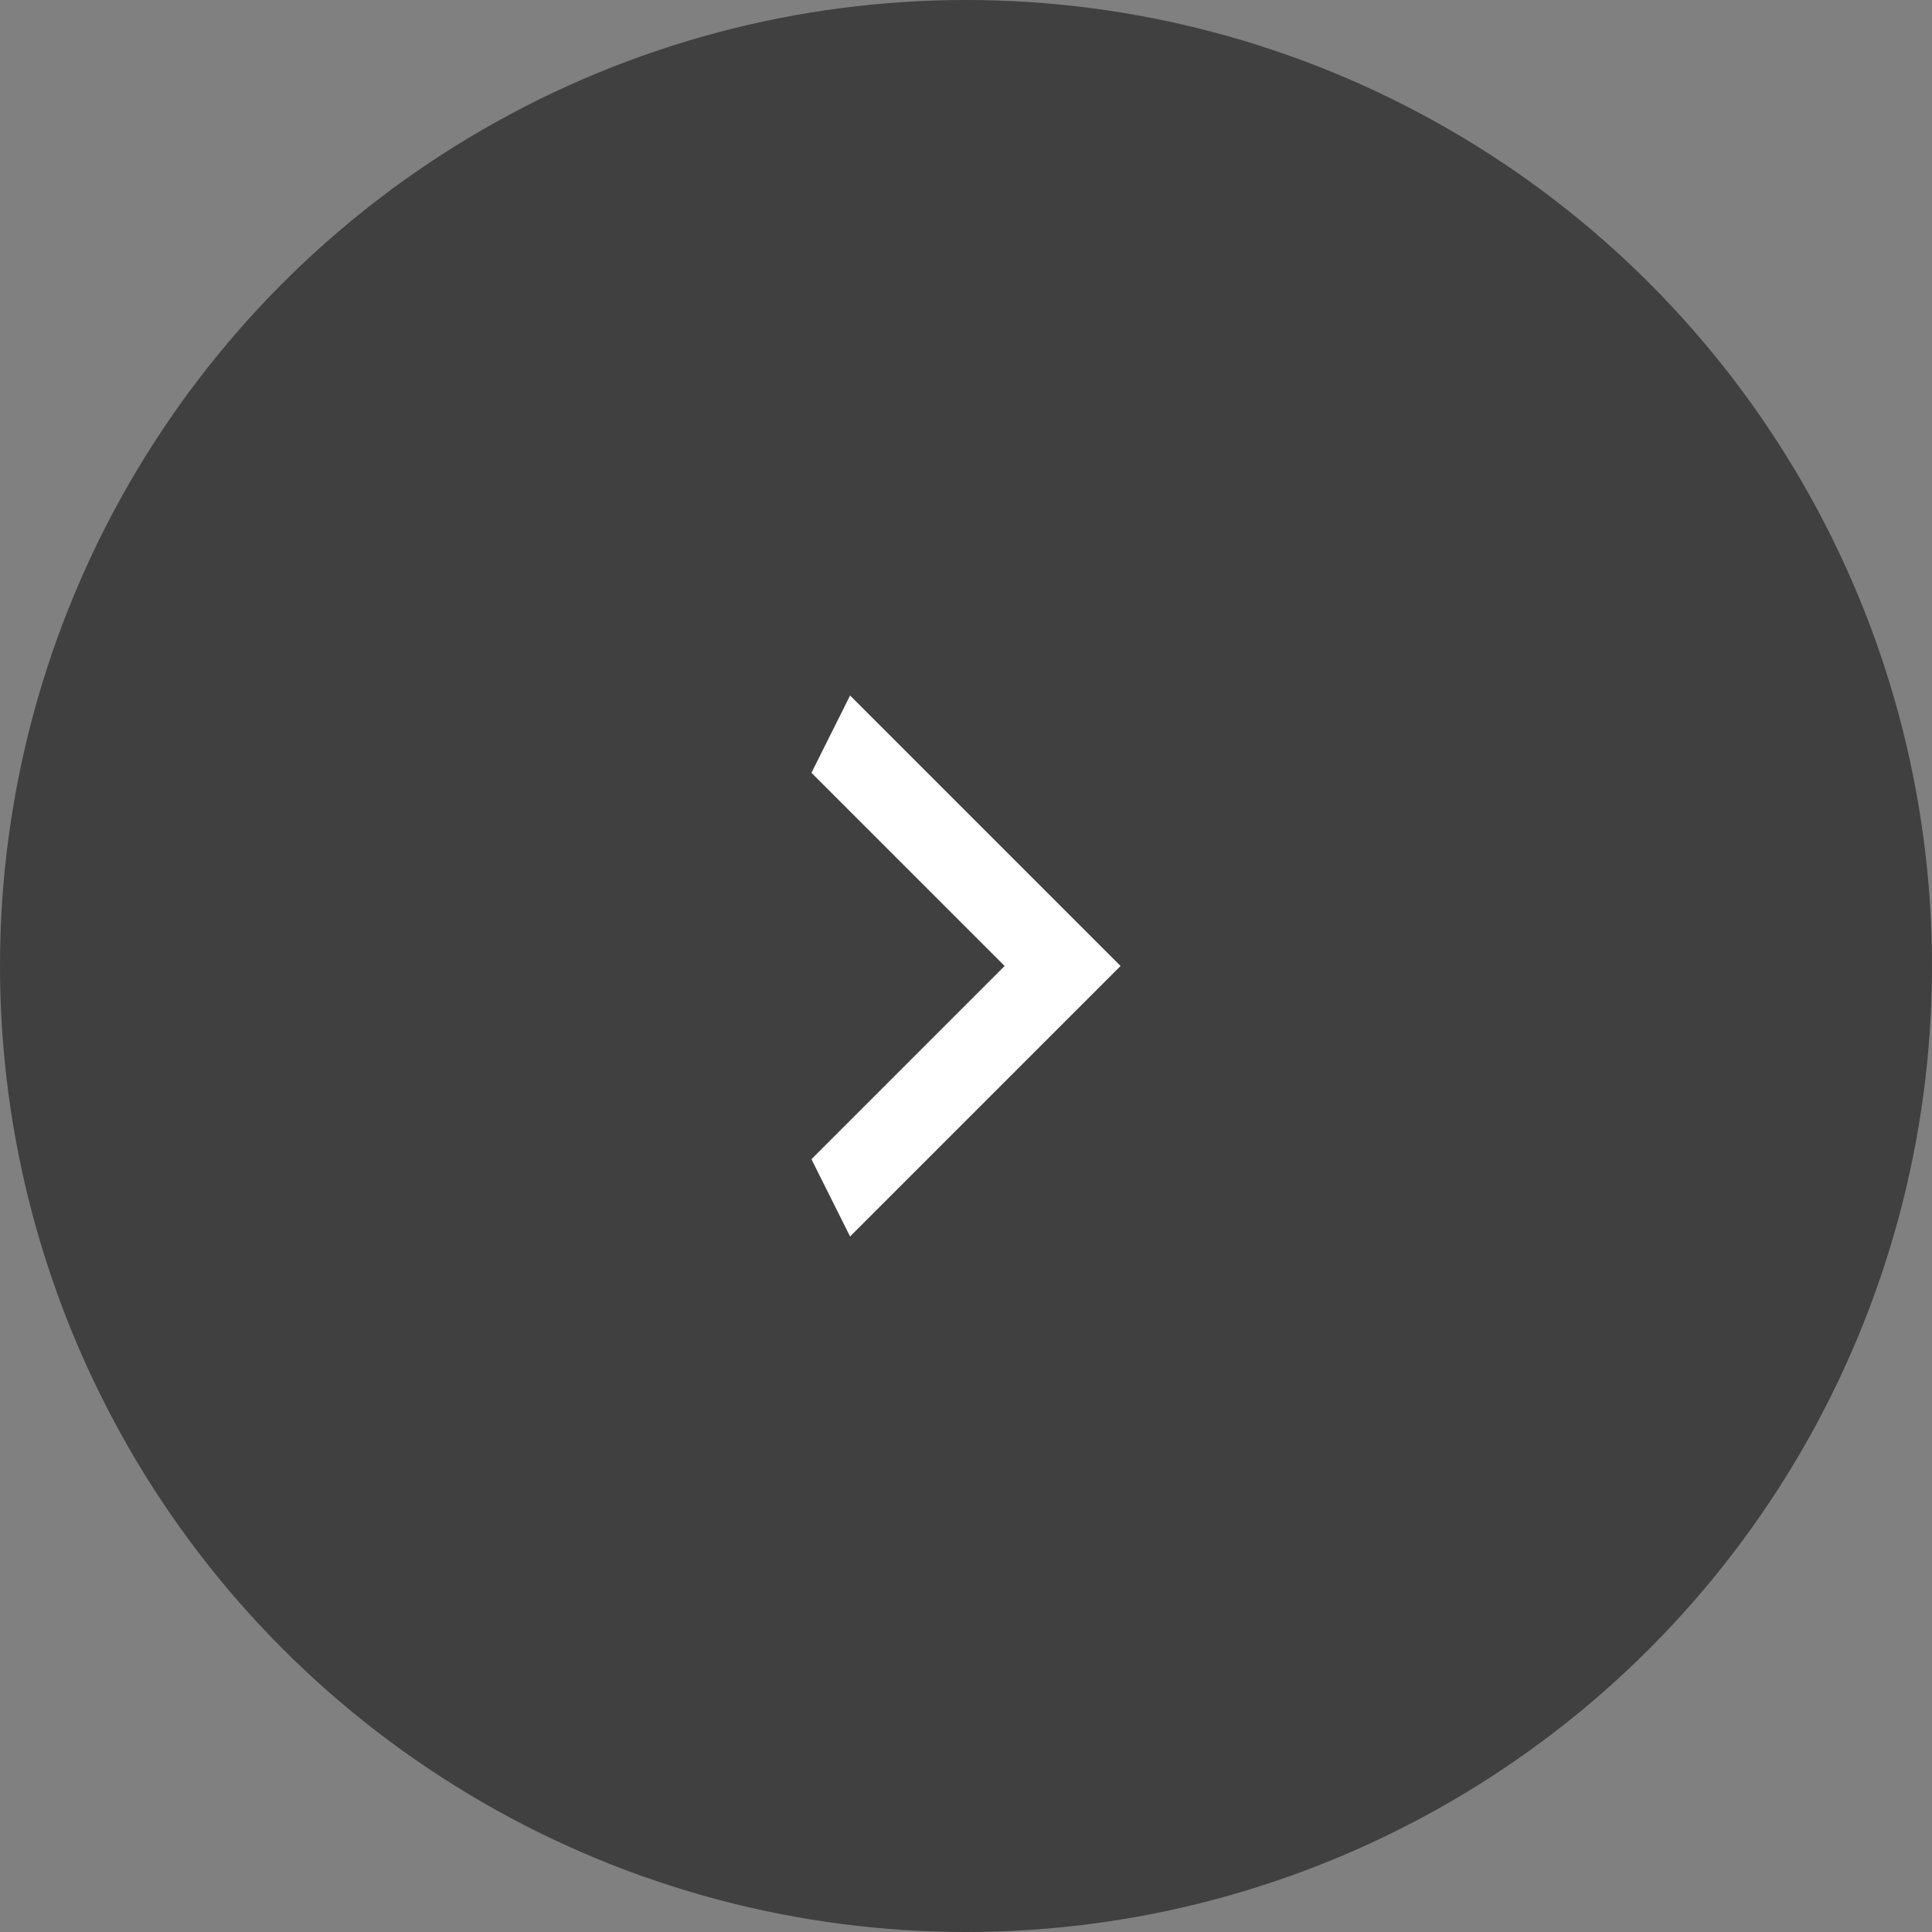 <svg width="50" height="50" viewBox="0 0 50 50" fill="none" xmlns="http://www.w3.org/2000/svg">
<rect x="0" y="0" width="50" height="50" fill="#808080" stroke="none"/>
<circle cx="25" cy="25" r="25" fill="black" fill-opacity="0.5"/>
<path d="M21 30L26 25L21 20L22 18L29 25L22 32L21 30Z" fill="white"/>
</svg>
